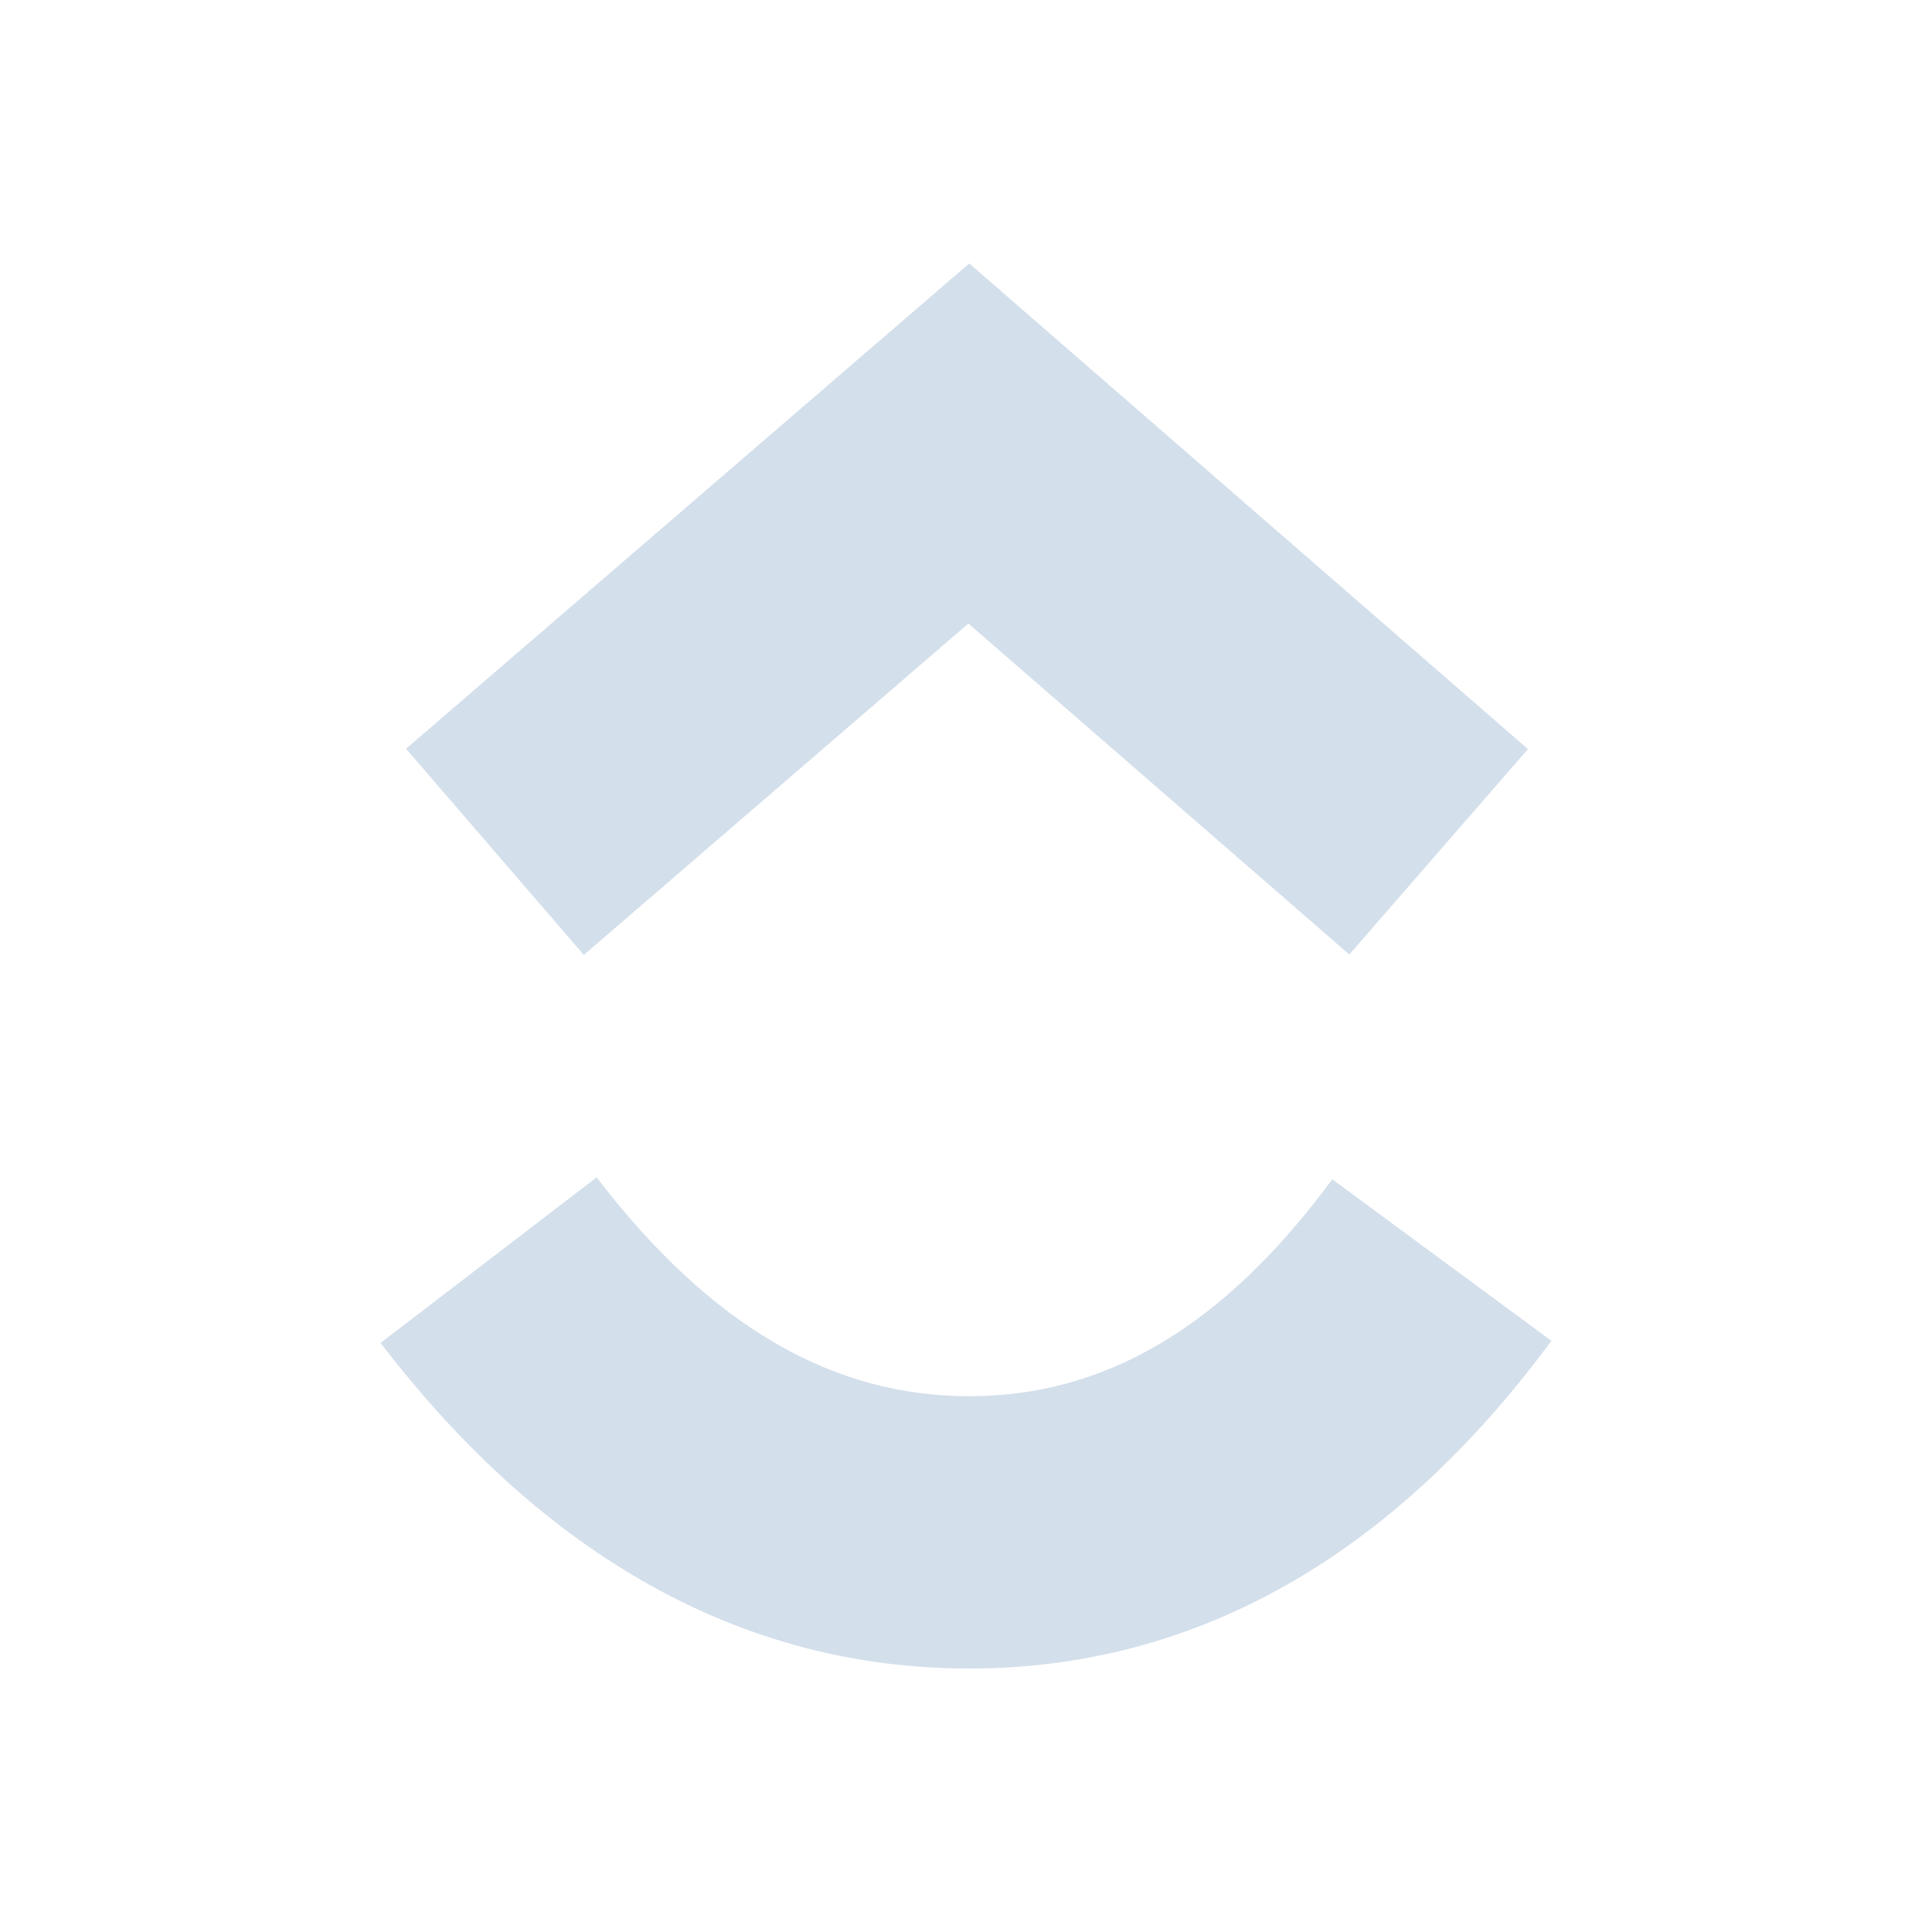 <svg xmlns="http://www.w3.org/2000/svg" width="22" height="22" version="1.1">
 <defs>
  <style id="current-color-scheme" type="text/css">
   .ColorScheme-Text { color:#d3dfeb; } .ColorScheme-Highlight { color:#4285f4; } .ColorScheme-NeutralText { color:#ff9800; } .ColorScheme-PositiveText { color:#4caf50; } .ColorScheme-NegativeText { color:#f44336; }
  </style>
 </defs>
 <path style="fill:currentColor" class="ColorScheme-Text" d="m 4.334,15.292 2.46,-1.885 c 1.307,1.706 2.696,2.492 4.242,2.492 1.538,0 2.887,-0.777 4.135,-2.47 l 2.495,1.839 C 15.865,17.71 13.627,19 11.036,19 8.452,19 6.192,17.719 4.334,15.292 Z M 11.027,7.1 6.648,10.874 4.624,8.526 11.037,3 l 6.362,5.53 -2.034,2.339 z"/>
</svg>
